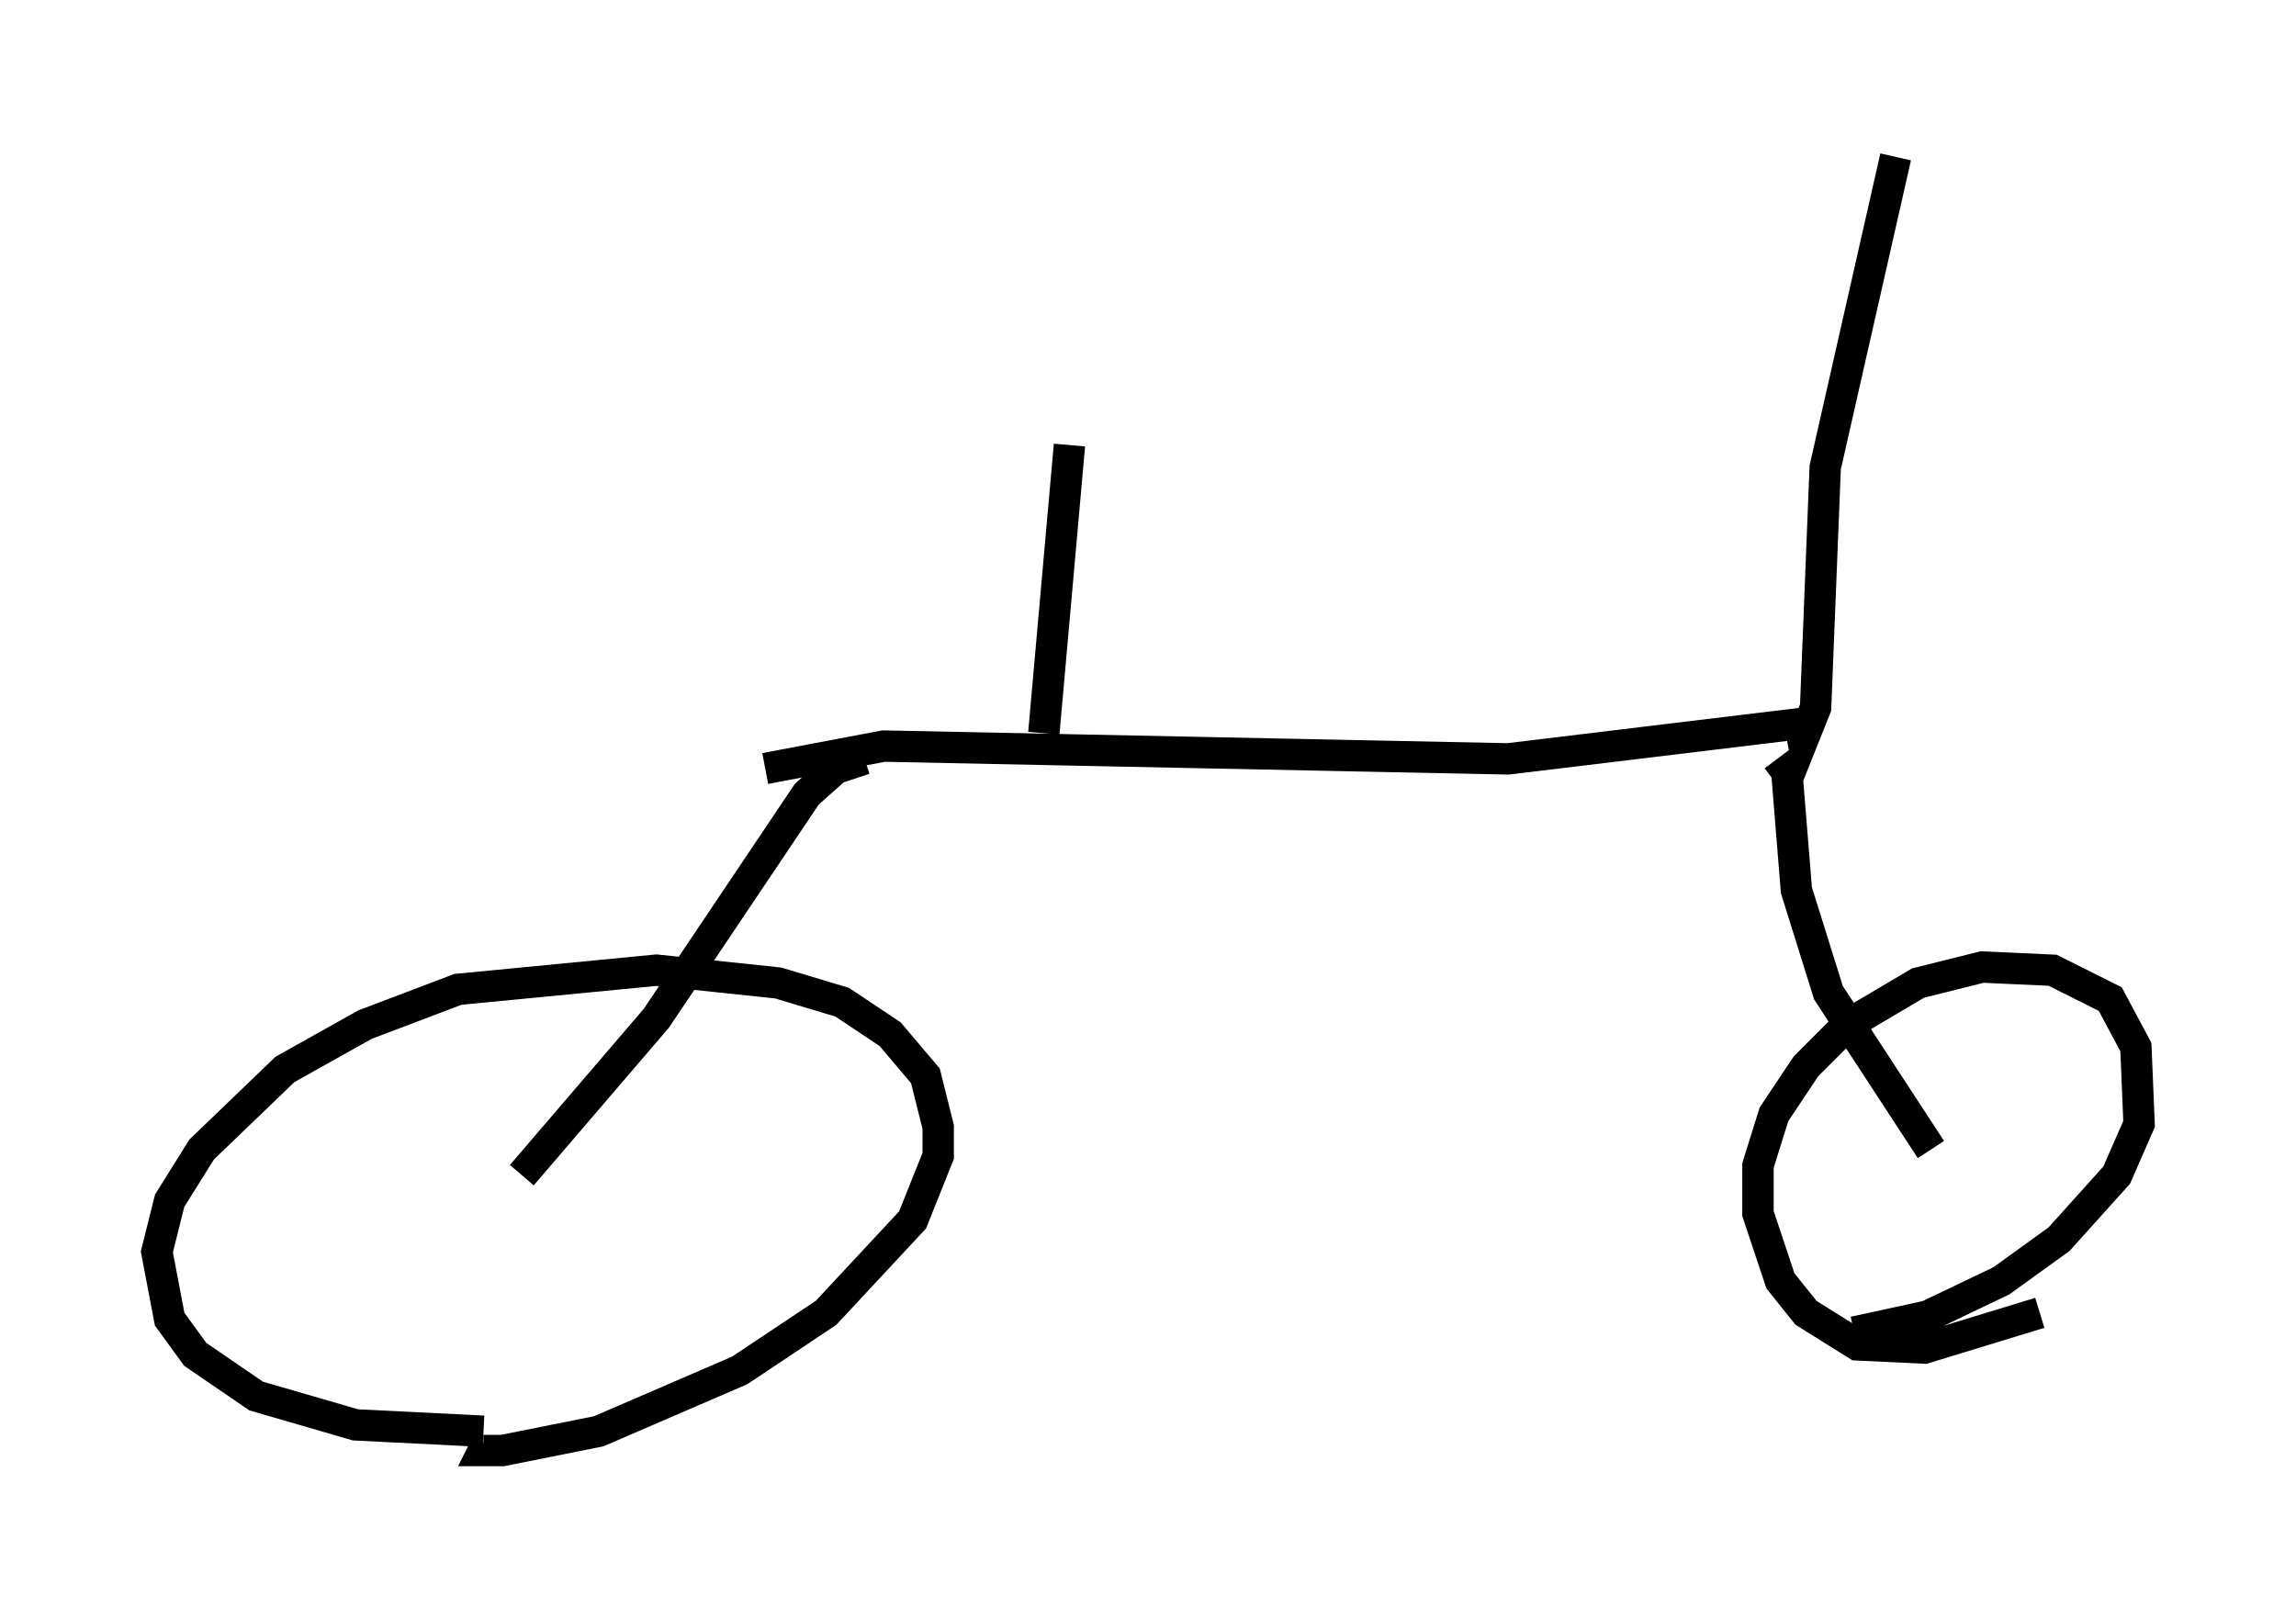 <?xml version="1.0" encoding="utf-8" ?>
<svg baseProfile="full" height="51.242" version="1.1" width="73.19" xmlns="http://www.w3.org/2000/svg" xmlns:ev="http://www.w3.org/2001/xml-events" xmlns:xlink="http://www.w3.org/1999/xlink"><defs /><rect fill="white" height="51.242" width="73.19" x="0" y="0" /><path d="M18.986, 44.915 m-3.573, 0.715 l-4.083, -0.204 -3.165, -0.919 l-1.94, -1.327 -0.817, -1.123 l-0.408, -2.144 0.408, -1.633 l1.021, -1.633 2.654, -2.552 l2.552, -1.429 2.96, -1.123 l6.329, -0.613 3.879, 0.408 l2.042, 0.613 1.531, 1.021 l1.123, 1.327 0.408, 1.633 l0.0, 0.919 -0.817, 2.042 l-2.756, 2.96 -2.756, 1.838 l-4.492, 1.94 -3.063, 0.613 l-0.613, 0.0 0.102, -0.204 m49.511, -4.185 l-3.675, 1.123 -2.144, -0.102 l-1.633, -1.021 -0.817, -1.021 l-0.715, -2.144 0.0, -1.531 l0.51, -1.633 1.021, -1.531 l1.327, -1.327 2.246, -1.327 l2.042, -0.51 2.246, 0.102 l1.838, 0.919 0.817, 1.531 l0.102, 2.45 -0.715, 1.633 l-1.838, 2.042 -1.838, 1.327 l-2.348, 1.123 -2.348, 0.51 m-42.467, -5.002 l4.288, -5.002 4.798, -7.146 l0.919, -0.817 0.919, -0.306 m33.994, 12.454 l-3.267, -5.002 -1.021, -3.267 l-0.306, -3.777 -0.306, -0.408 m-32.259, 0.306 l3.777, -0.715 19.906, 0.408 l9.29, -1.123 0.102, 0.51 l0.408, -1.021 0.306, -7.656 l2.246, -9.902 m-27.154, 18.375 l0.817, -9.188 " fill="none" stroke="black" stroke-width="1" /></svg>